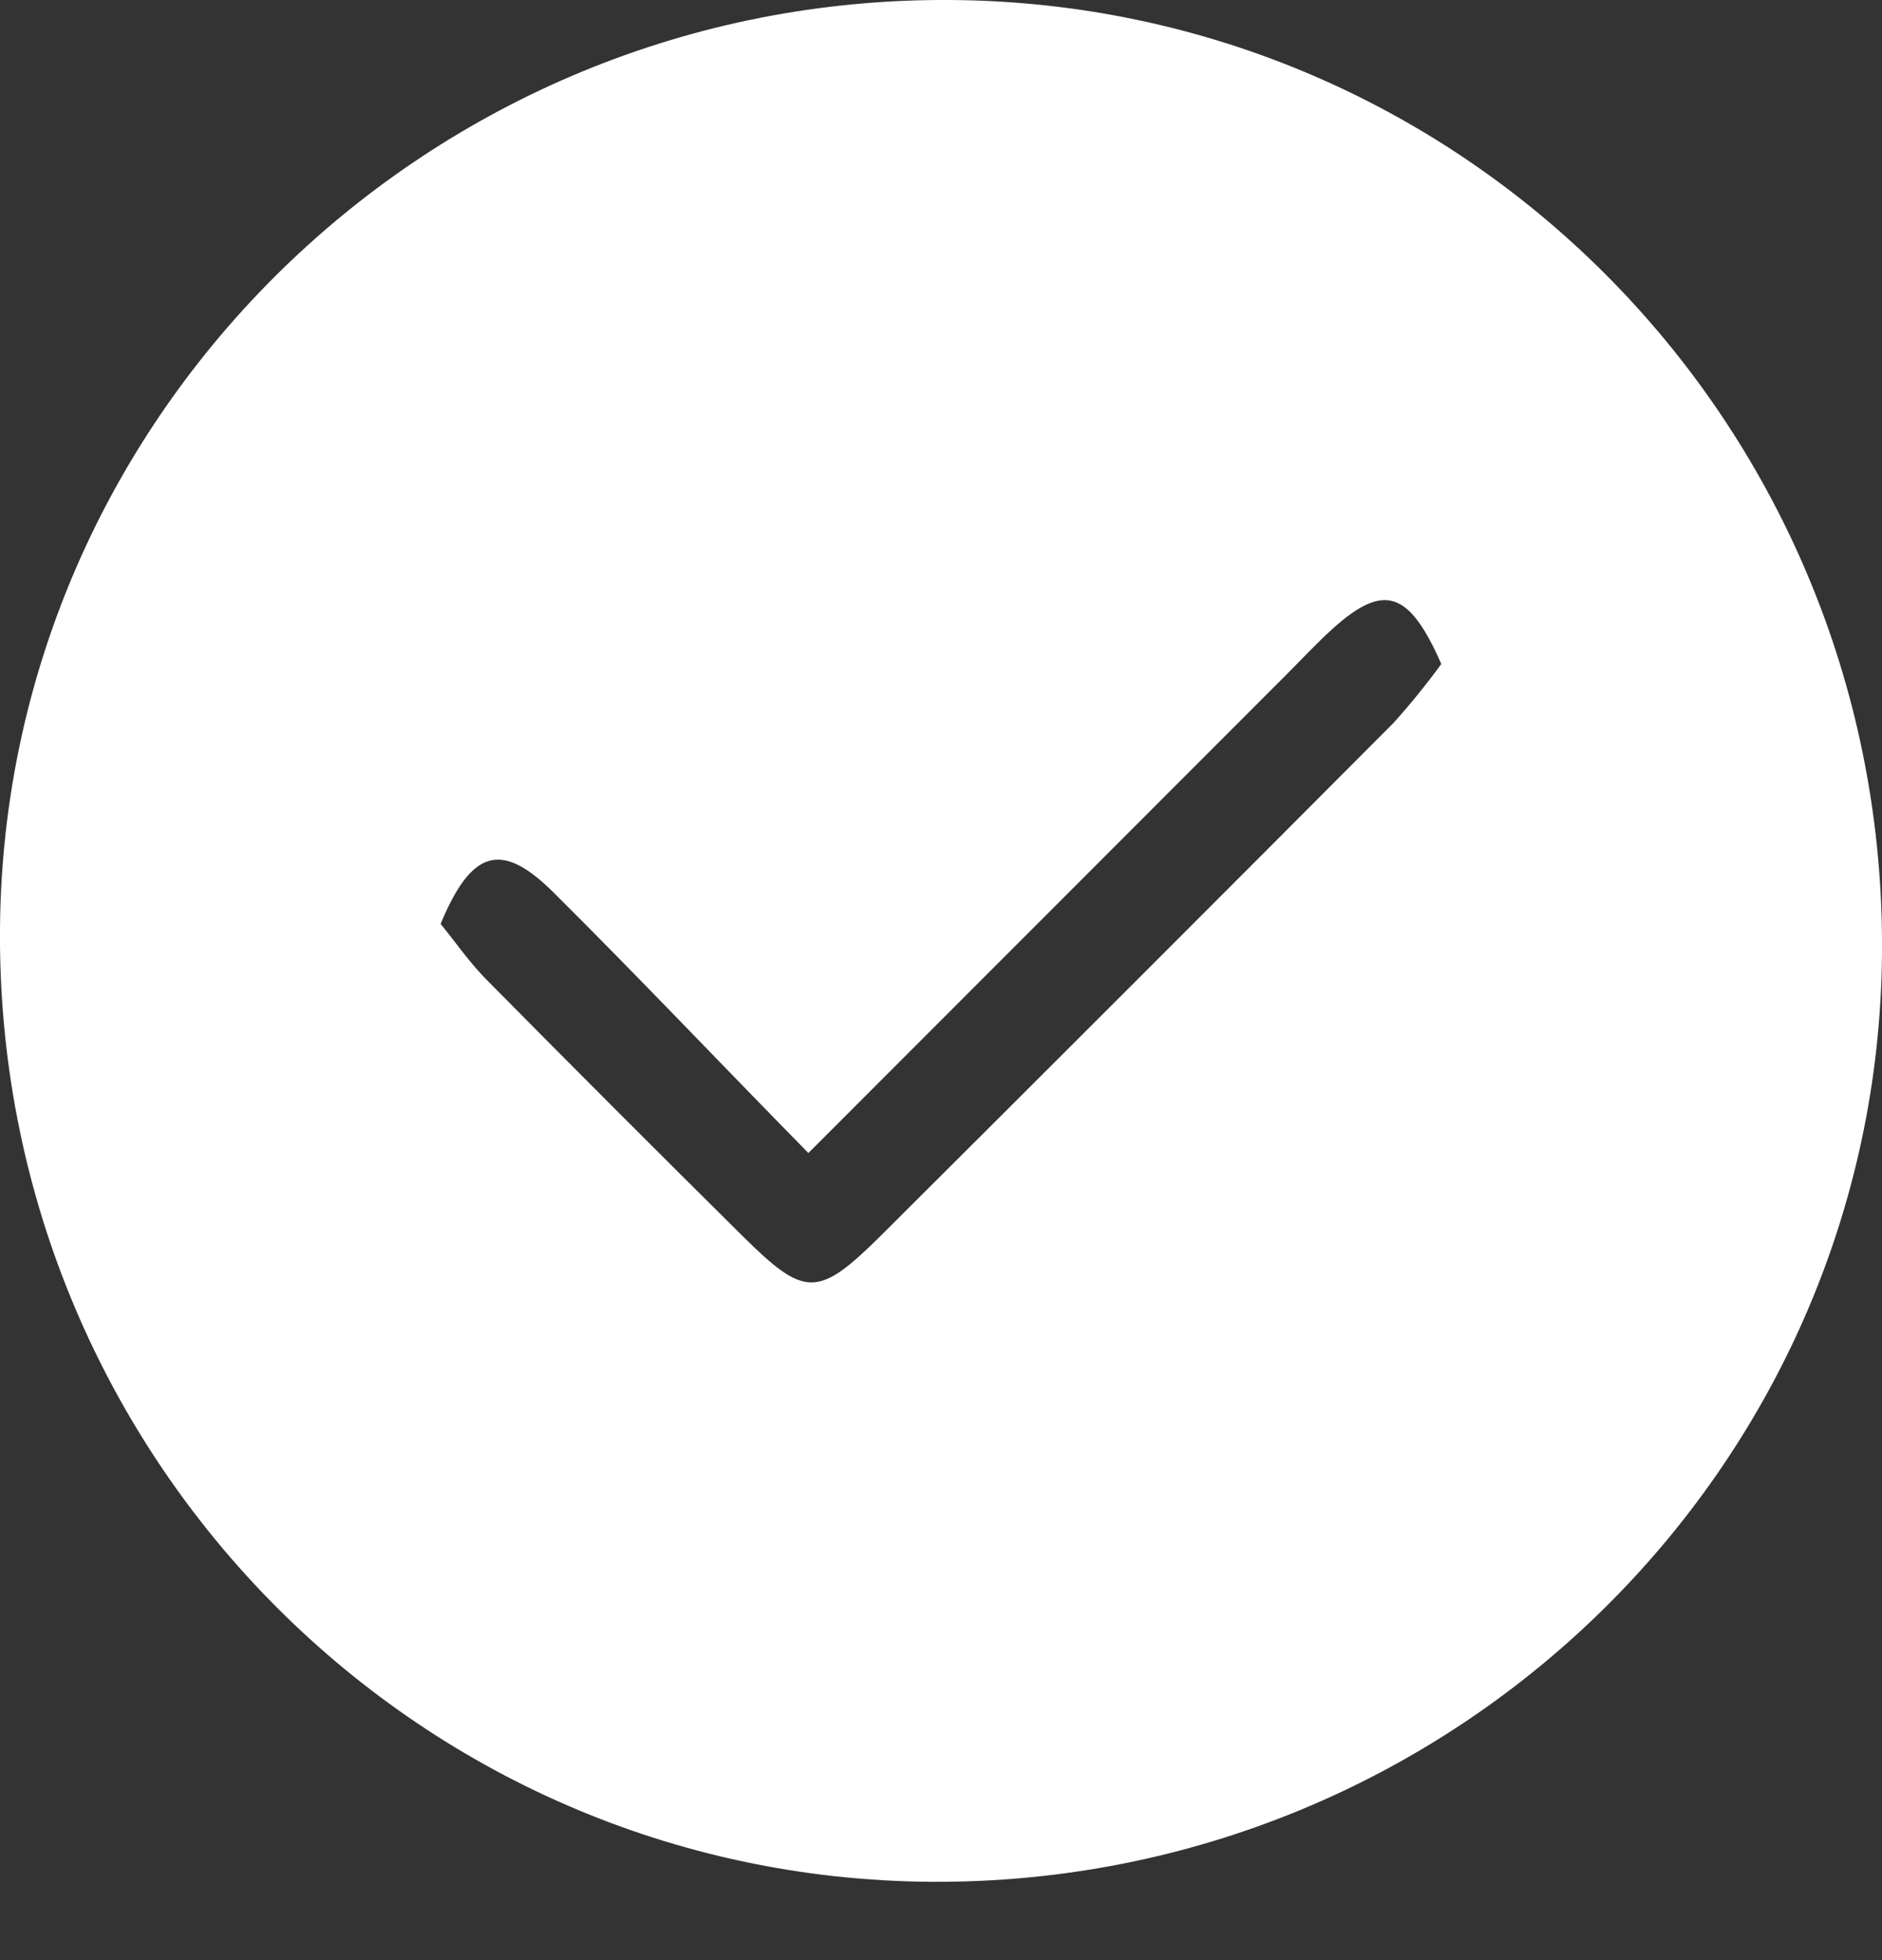 <svg width="24" height="25" viewBox="0 0 24 25" fill="none" xmlns="http://www.w3.org/2000/svg">
<rect x="0" y="0" width="24" height="25" fill="#333333" stroke="none"/>
<path d="M11.878 24.001C5.259 23.958 -0.058 18.512 0 11.833C0.057 5.27 5.487 -0.043 12.12 0C18.753 0.043 24.058 5.487 24 12.168C23.943 18.739 18.518 24.039 11.878 24.001ZM5.619 11.784C5.806 12.011 5.994 12.289 6.234 12.525C7.309 13.613 8.389 14.694 9.474 15.769C10.264 16.551 10.43 16.553 11.224 15.769C13.41 13.59 15.593 11.407 17.772 9.219C17.987 8.98 18.19 8.729 18.38 8.469C17.969 7.531 17.646 7.436 17.001 8.013C16.793 8.201 16.602 8.407 16.403 8.606L10.309 14.706C9.183 13.56 8.139 12.456 7.057 11.381C6.397 10.725 6.014 10.832 5.619 11.784Z" fill="white"/>
</svg>
